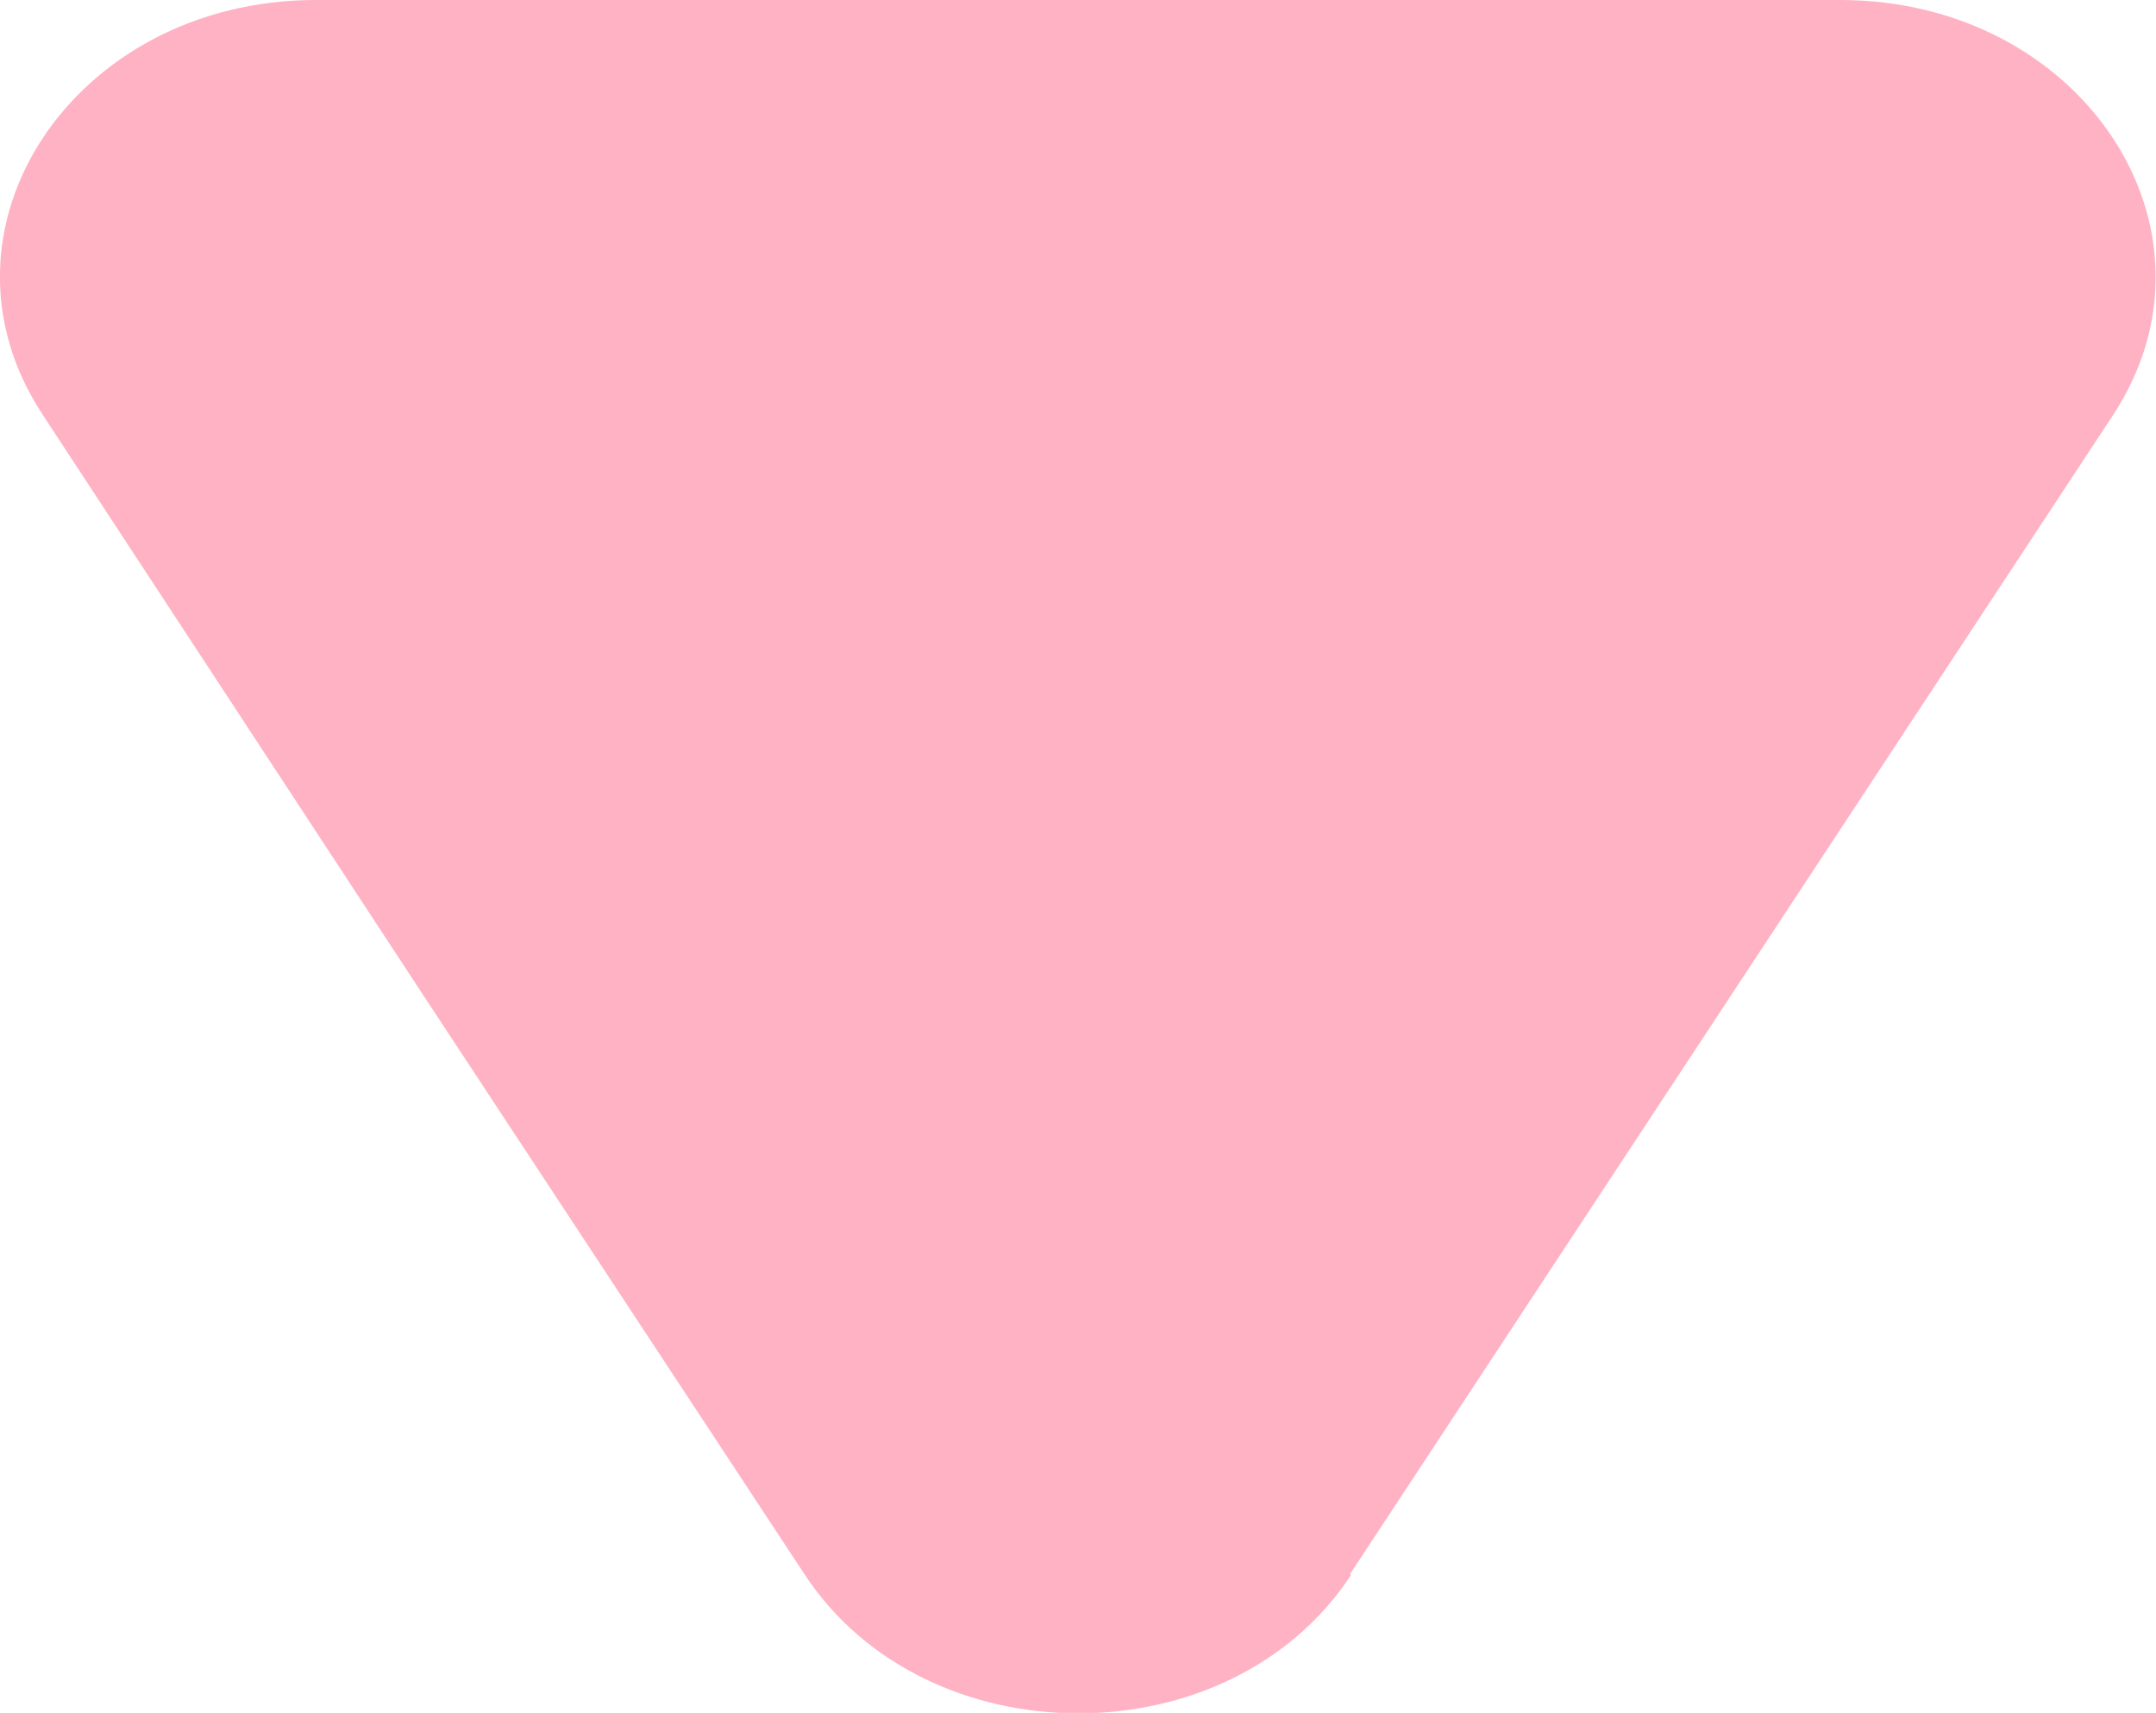 <?xml version="1.0" encoding="UTF-8"?>
<svg id="Layer_2" data-name="Layer 2" xmlns="http://www.w3.org/2000/svg" width="22.66" height="18" viewBox="0 0 22.66 18">
  <defs>
    <style>
      .cls-1 {
        fill: #ffb2c3;
      }
    </style>
  </defs>
  <g id="Layer_1-2" data-name="Layer 1">
    <path class="cls-1" d="M14.2,16.55c-1.27,1.94-4.46,1.94-5.74,0l-4.01-6.09L.45,4.36C-.83,2.42,.77,0,3.32,0H19.34c2.55,0,4.14,2.42,2.87,4.36l-4.01,6.09-4.01,6.09Z"/>
  </g>
</svg>
